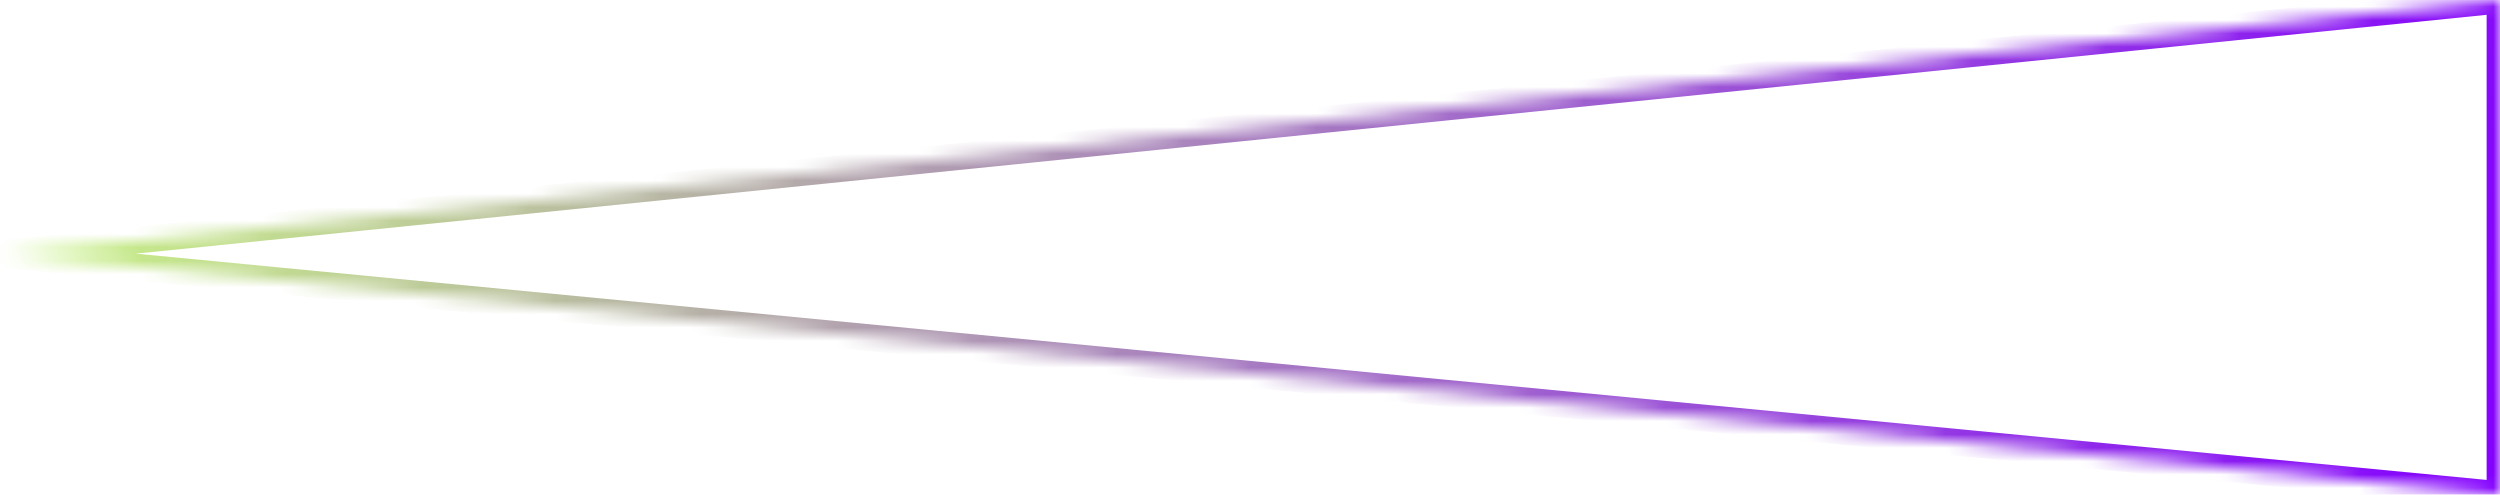 ﻿<?xml version="1.0" encoding="utf-8"?>
<svg version="1.1" xmlns:xlink="http://www.w3.org/1999/xlink" width="187px" height="37px" xmlns="http://www.w3.org/2000/svg">
  <defs>
    <linearGradient gradientUnits="userSpaceOnUse" x1="0" y1="0" x2="187" y2="37" id="LinearGradient319">
      <stop id="Stop320" stop-color="#caf982" offset="0" />
      <stop id="Stop321" stop-color="#8400ff" offset="1" />
    </linearGradient>
    <mask fill="white" id="clip322">
      <path d="M 187 37  L 0 19  L 187 0  L 187 37  Z " fill-rule="evenodd" />
    </mask>
  </defs>
  <g transform="matrix(1 0 0 1 -435 0 )">
    <path d="M 187 37  L 0 19  L 187 0  L 187 37  Z " fill-rule="nonzero" fill="#ffffff" stroke="none" fill-opacity="0" transform="matrix(1 0 0 1 435 0 )" />
    <path d="M 187 37  L 0 19  L 187 0  L 187 37  Z " stroke-width="2" stroke="url(#LinearGradient319)" fill="none" transform="matrix(1 0 0 1 435 0 )" mask="url(#clip322)" />
  </g>
</svg>